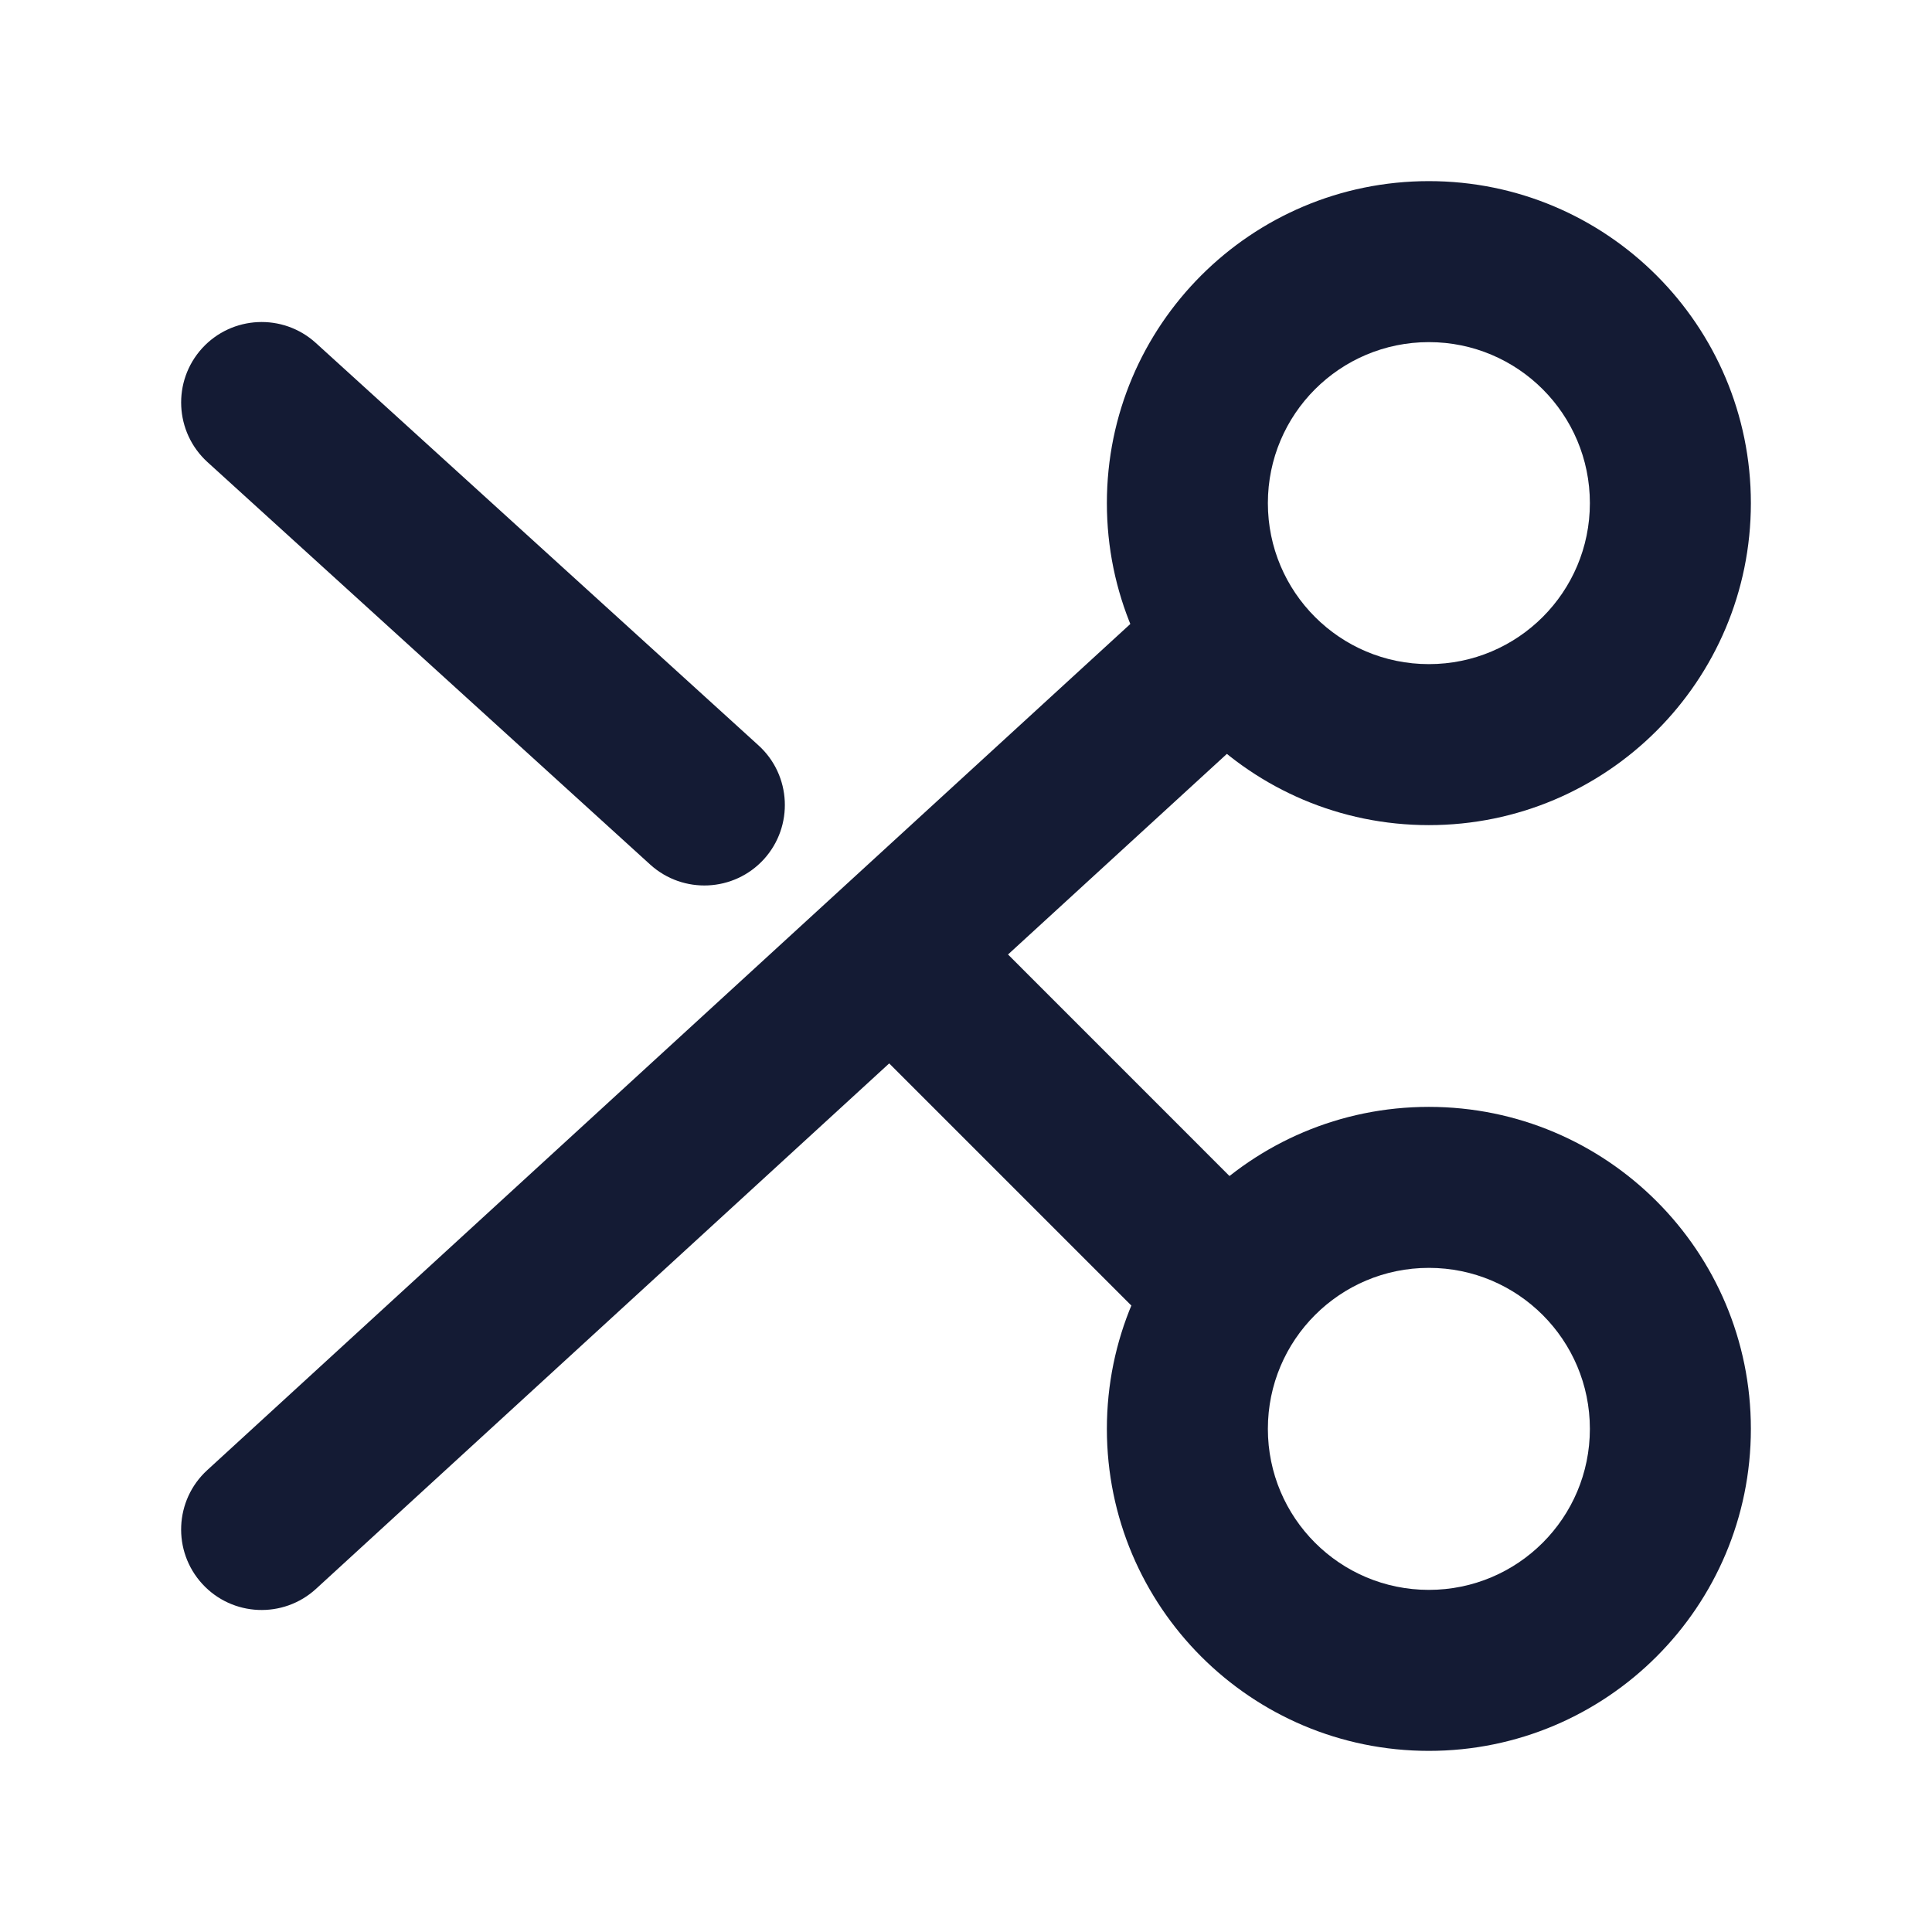 <svg width="24" height="24" viewBox="0 0 24 24" fill="none" xmlns="http://www.w3.org/2000/svg">
<path fill-rule="evenodd" clip-rule="evenodd" d="M17.75 4.25C16.645 4.25 15.75 5.145 15.75 6.25C15.75 7.355 16.645 8.25 17.75 8.25C18.855 8.25 19.75 7.355 19.75 6.25C19.75 5.145 18.855 4.25 17.75 4.25ZM13.75 6.25C13.75 4.041 15.541 2.25 17.75 2.25C19.959 2.25 21.75 4.041 21.75 6.25C21.75 8.459 19.959 10.25 17.75 10.25C15.541 10.25 13.75 8.459 13.75 6.25Z" fill="#141B34"/>
<path fill-rule="evenodd" clip-rule="evenodd" d="M17.75 15.75C16.645 15.75 15.75 16.645 15.75 17.75C15.75 18.855 16.645 19.75 17.75 19.75C18.855 19.75 19.75 18.855 19.75 17.75C19.75 16.645 18.855 15.75 17.75 15.75ZM13.75 17.75C13.75 15.541 15.541 13.75 17.75 13.75C19.959 13.75 21.75 15.541 21.75 17.75C21.75 19.959 19.959 21.75 17.75 21.75C15.541 21.75 13.75 19.959 13.75 17.75Z" fill="#141B34"/>
<path fill-rule="evenodd" clip-rule="evenodd" d="M2.51 4.327C2.882 3.919 3.514 3.889 3.923 4.26L9.423 9.26C9.831 9.631 9.861 10.264 9.49 10.673C9.118 11.081 8.486 11.111 8.077 10.74L2.577 5.74C2.169 5.368 2.139 4.736 2.51 4.327ZM15.987 7.324C16.36 7.731 16.333 8.364 15.926 8.737L12.522 11.857L15.957 15.293C16.348 15.683 16.348 16.317 15.957 16.707C15.567 17.098 14.934 17.098 14.543 16.707L11.046 13.21L3.926 19.737C3.519 20.11 2.886 20.083 2.513 19.676C2.14 19.269 2.167 18.636 2.574 18.263L14.574 7.263C14.981 6.89 15.614 6.917 15.987 7.324Z" fill="#141B34"/>
</svg>
